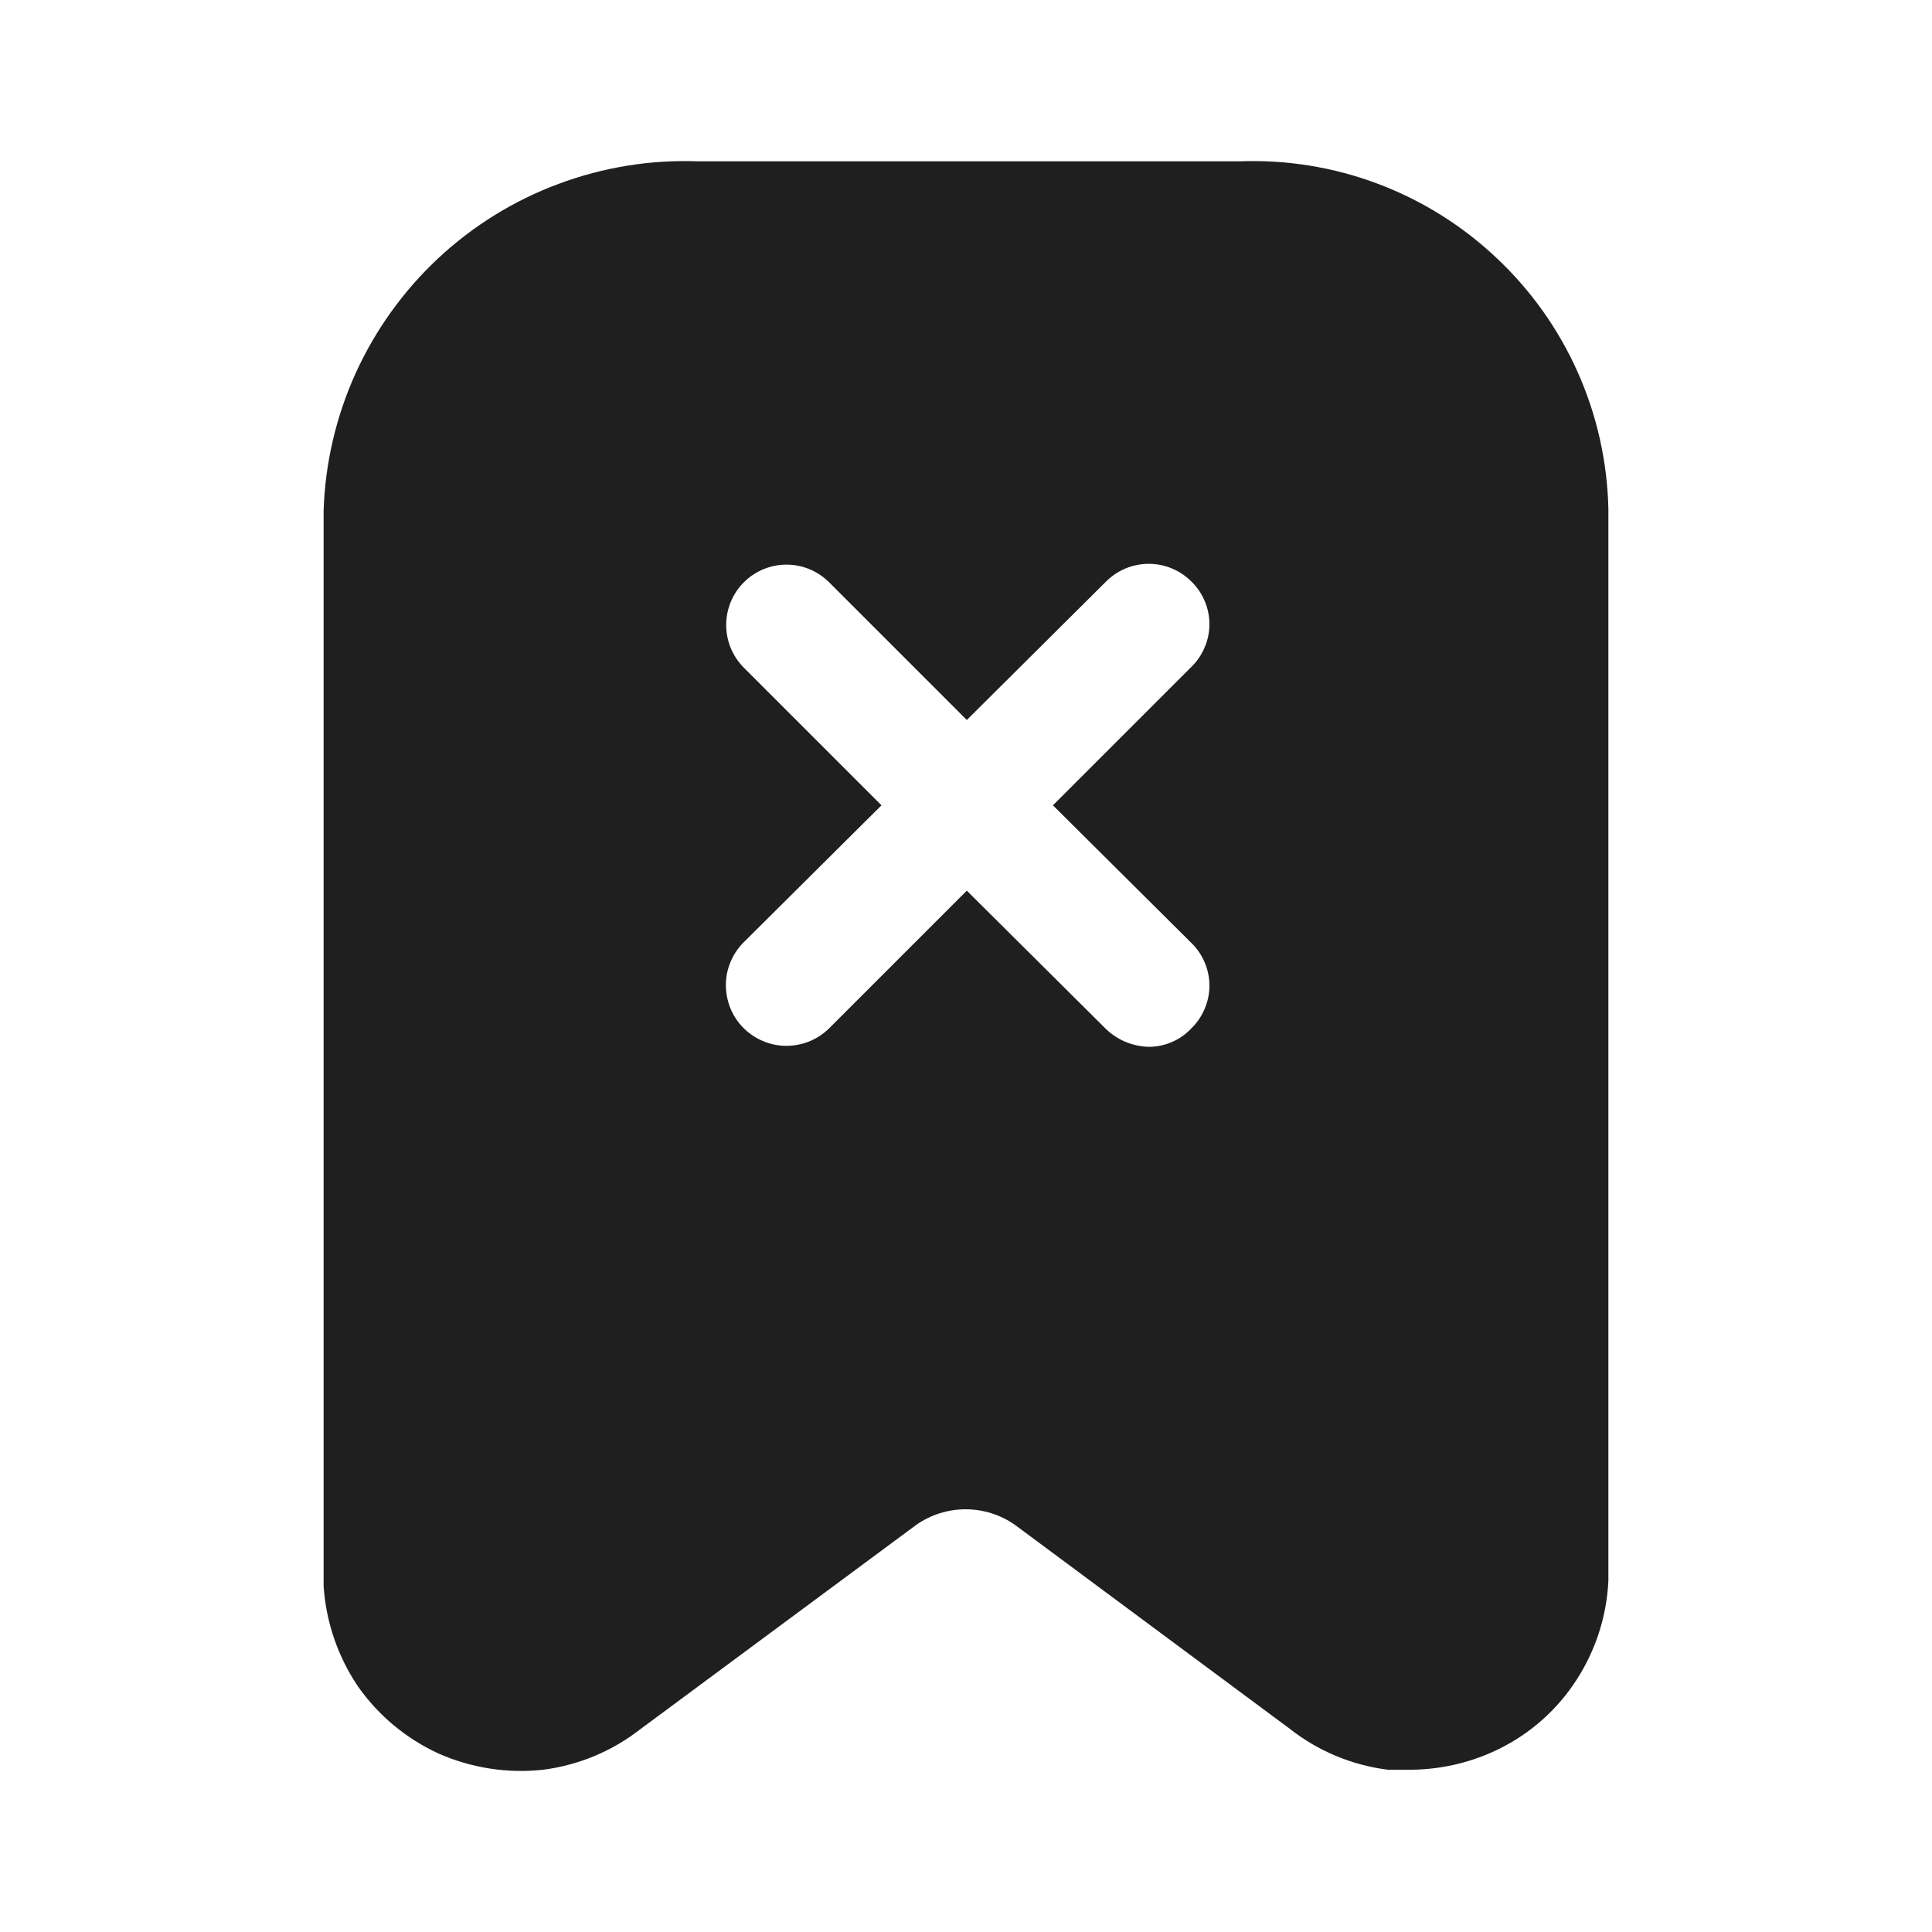 <svg width="24" height="24" viewBox="0 0 24 24" fill="none" xmlns="http://www.w3.org/2000/svg">
<path d="M18.59 3.204C18.165 2.802 17.663 2.489 17.116 2.283C16.568 2.077 15.985 1.982 15.4 2.004H8.67C8.079 1.982 7.491 2.078 6.937 2.285C6.383 2.491 5.876 2.805 5.444 3.208C5.012 3.612 4.664 4.096 4.419 4.634C4.175 5.172 4.039 5.753 4.02 6.344V19.704C4.05 20.151 4.198 20.583 4.45 20.954C4.704 21.314 5.049 21.6 5.45 21.784C5.858 21.964 6.307 22.033 6.75 21.984C7.188 21.927 7.602 21.755 7.95 21.484L11.38 18.944C11.56 18.817 11.775 18.749 11.995 18.749C12.215 18.749 12.43 18.817 12.61 18.944L16.02 21.474C16.372 21.752 16.794 21.928 17.24 21.984H17.54C17.885 21.98 18.225 21.905 18.54 21.764C18.943 21.584 19.289 21.297 19.54 20.934C19.806 20.551 19.959 20.1 19.98 19.634V6.324C19.967 5.737 19.838 5.159 19.599 4.624C19.361 4.088 19.017 3.605 18.59 3.204ZM14.8 11.714C14.871 11.783 14.927 11.865 14.965 11.956C15.004 12.047 15.024 12.145 15.024 12.244C15.024 12.343 15.004 12.44 14.965 12.531C14.927 12.622 14.871 12.705 14.8 12.774C14.732 12.847 14.65 12.905 14.559 12.944C14.468 12.984 14.369 13.004 14.27 13.004C14.072 12.999 13.883 12.921 13.74 12.784L12.01 11.064L10.3 12.774C10.23 12.843 10.146 12.899 10.055 12.936C9.963 12.973 9.865 12.992 9.766 12.992C9.668 12.991 9.57 12.972 9.479 12.933C9.387 12.895 9.305 12.839 9.235 12.769C9.165 12.699 9.11 12.615 9.073 12.524C9.036 12.432 9.017 12.334 9.017 12.235C9.017 12.136 9.037 12.039 9.076 11.947C9.114 11.856 9.17 11.773 9.24 11.704L10.95 10.004L9.24 8.294C9.1 8.153 9.021 7.963 9.021 7.764C9.021 7.565 9.1 7.374 9.24 7.234C9.381 7.093 9.571 7.014 9.77 7.014C9.969 7.014 10.159 7.093 10.3 7.234L12.01 8.944L13.74 7.224C13.881 7.083 14.071 7.004 14.27 7.004C14.469 7.004 14.659 7.083 14.8 7.224C14.871 7.293 14.927 7.375 14.965 7.466C15.004 7.557 15.024 7.655 15.024 7.754C15.024 7.853 15.004 7.95 14.965 8.041C14.927 8.132 14.871 8.215 14.8 8.284L13.08 10.004L14.8 11.714Z" fill="#1F1F1F"/>
</svg>
